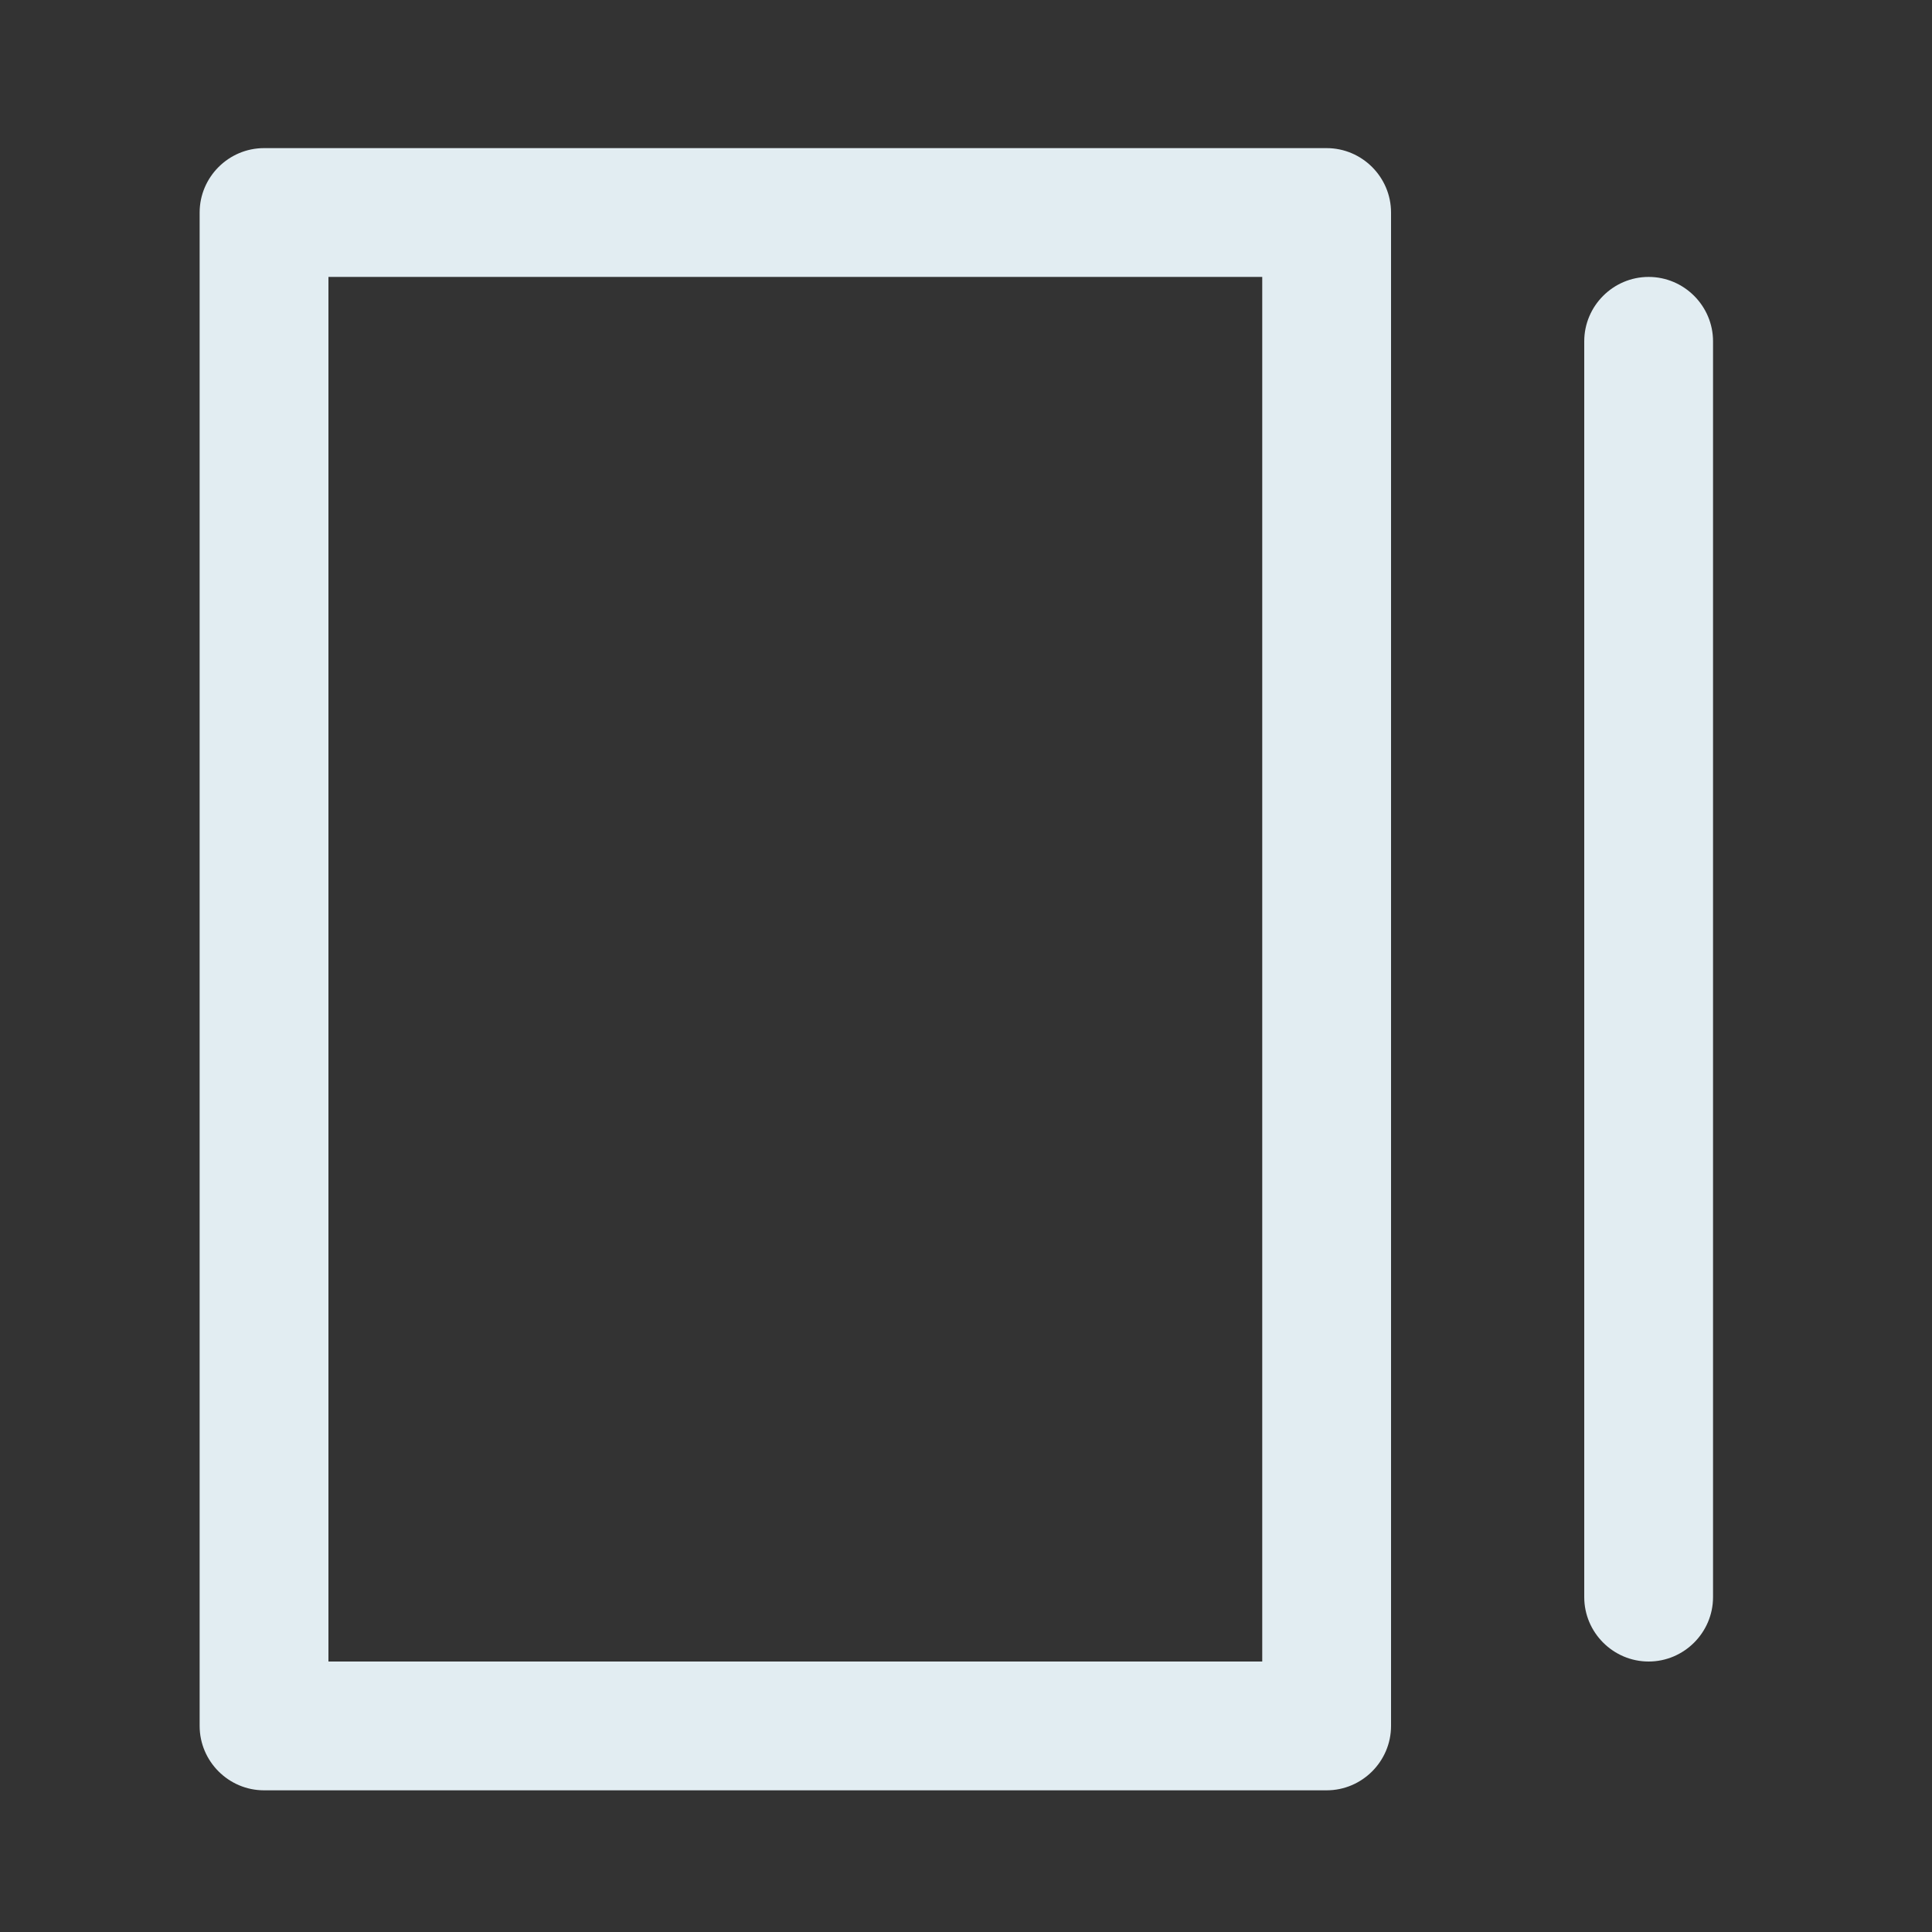 <?xml version="1.0" encoding="utf-8"?>
<!-- Generator: Adobe Illustrator 23.0.1, SVG Export Plug-In . SVG Version: 6.00 Build 0)  -->
<svg version="1.0" id="图层_1" xmlns="http://www.w3.org/2000/svg" xmlns:xlink="http://www.w3.org/1999/xlink" x="0px" y="0px"
	 viewBox="0 0 60 60" style="enable-background:new 0 0 60 60;" xml:space="preserve">
<rect x="0" y="0" width="60" height="60" fill="#333333" stroke="none"/>
<style type="text/css">
	.st0{fill:#E2EDF2;}
</style>
<g>
	<path class="st0" d="M43.2,53.6v-47c0-1.1-0.9-2-2-2h-33c-1.1,0-2,0.9-2,2v47c0,1.1,0.9,2,2,2h33C42.3,55.6,43.2,54.7,43.2,53.6z
		 M39.2,51.6h-29v-43h29V51.6z"/>
	<path class="st0" d="M49.2,10.6v39c0,1.1,0.9,2,2,2s2-0.9,2-2v-39c0-1.1-0.9-2-2-2S49.2,9.5,49.2,10.6z"/>
</g>
</svg>
